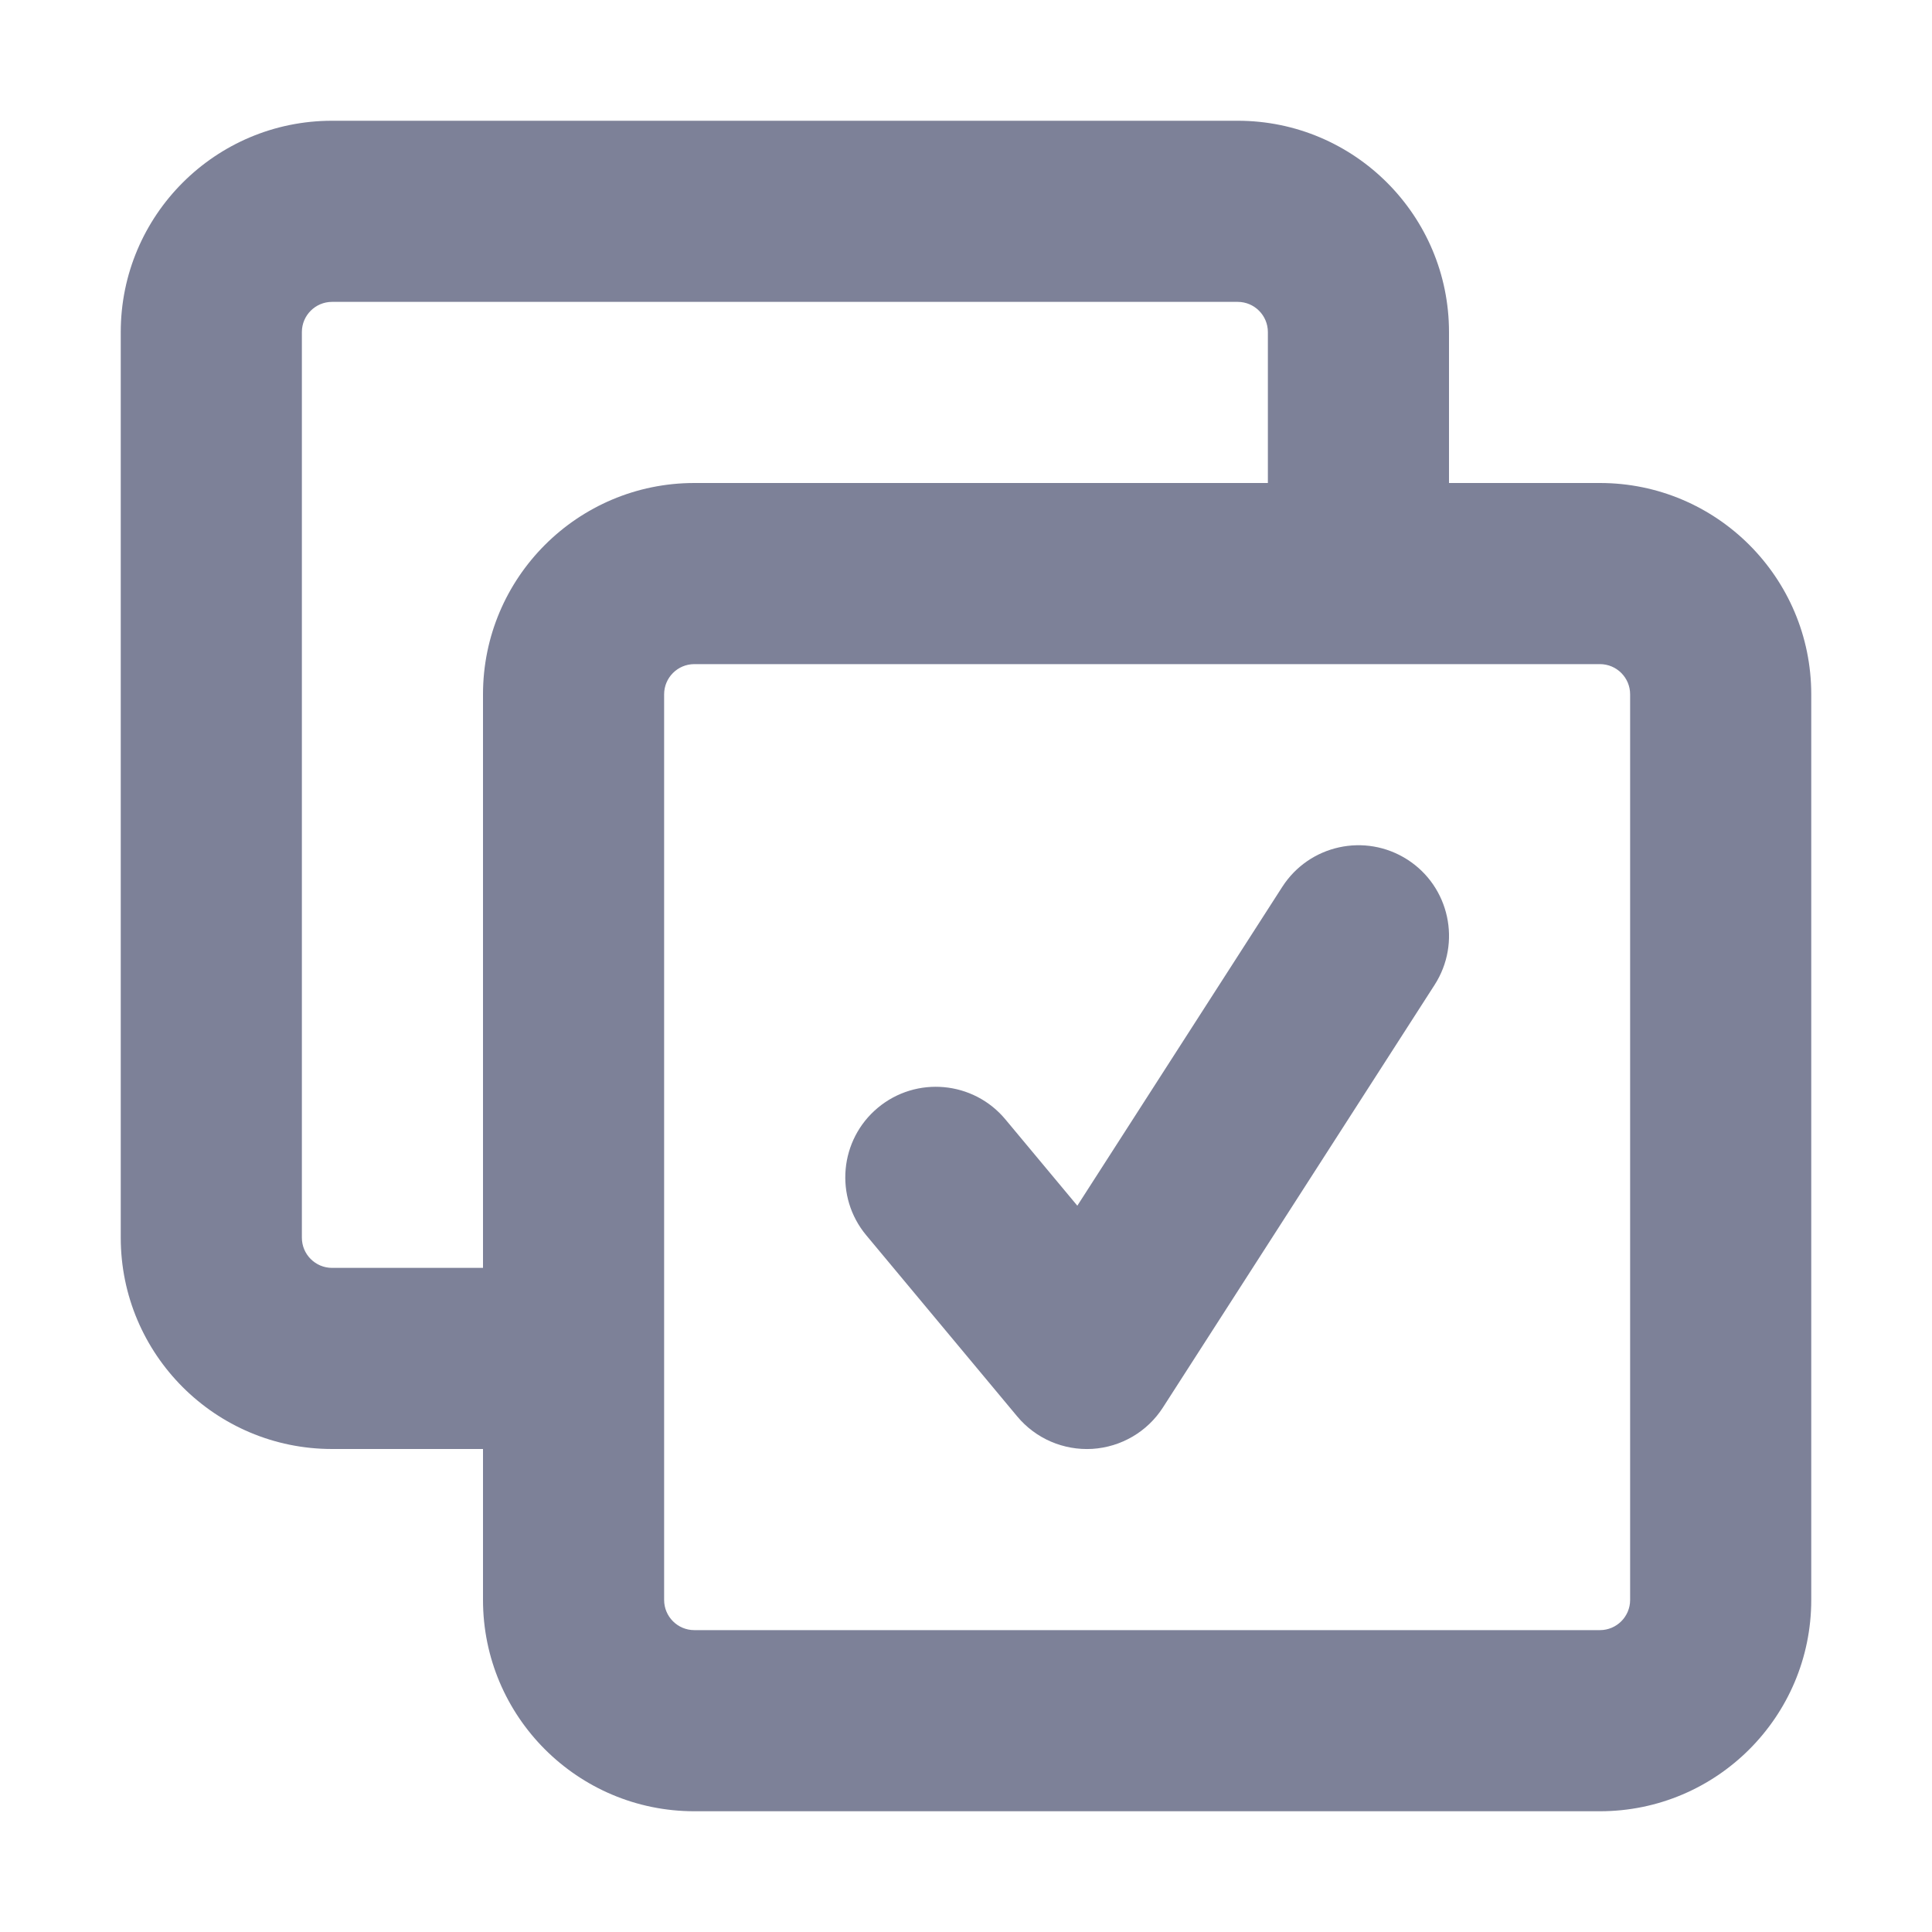 <svg width="16" height="16" viewBox="0 0 16 16" fill="none" xmlns="http://www.w3.org/2000/svg">
<path d="M11.656 7.119C12.004 7.343 12.105 7.807 11.881 8.156L9.631 11.656C9.502 11.857 9.285 11.984 9.046 11.999C8.808 12.013 8.577 11.914 8.424 11.73L7.174 10.23C6.909 9.912 6.952 9.439 7.27 9.174C7.588 8.909 8.061 8.952 8.326 9.27L8.922 9.985L10.619 7.345C10.843 6.996 11.307 6.895 11.656 7.119Z" fill="#7D8198"/>
<path fill-rule="evenodd" clip-rule="evenodd" d="M2.75 1C1.784 1 1 1.784 1 2.75V10.25C1 11.216 1.784 12 2.75 12H4V13.25C4 14.216 4.784 15 5.75 15H13.25C14.216 15 15 14.216 15 13.25V5.75C15 4.784 14.216 4 13.25 4H12V2.75C12 1.784 11.216 1 10.25 1H2.75ZM10.5 4V2.75C10.5 2.612 10.388 2.5 10.25 2.5H2.75C2.612 2.5 2.5 2.612 2.5 2.75V10.25C2.5 10.388 2.612 10.5 2.75 10.5H4V5.75C4 4.784 4.784 4 5.75 4H10.5ZM5.75 5.5C5.612 5.5 5.5 5.612 5.5 5.75V13.25C5.5 13.388 5.612 13.5 5.75 13.5H13.25C13.388 13.5 13.5 13.388 13.5 13.25V5.75C13.5 5.612 13.388 5.5 13.25 5.5H5.75Z" fill="#7D8198"/>
</svg>

